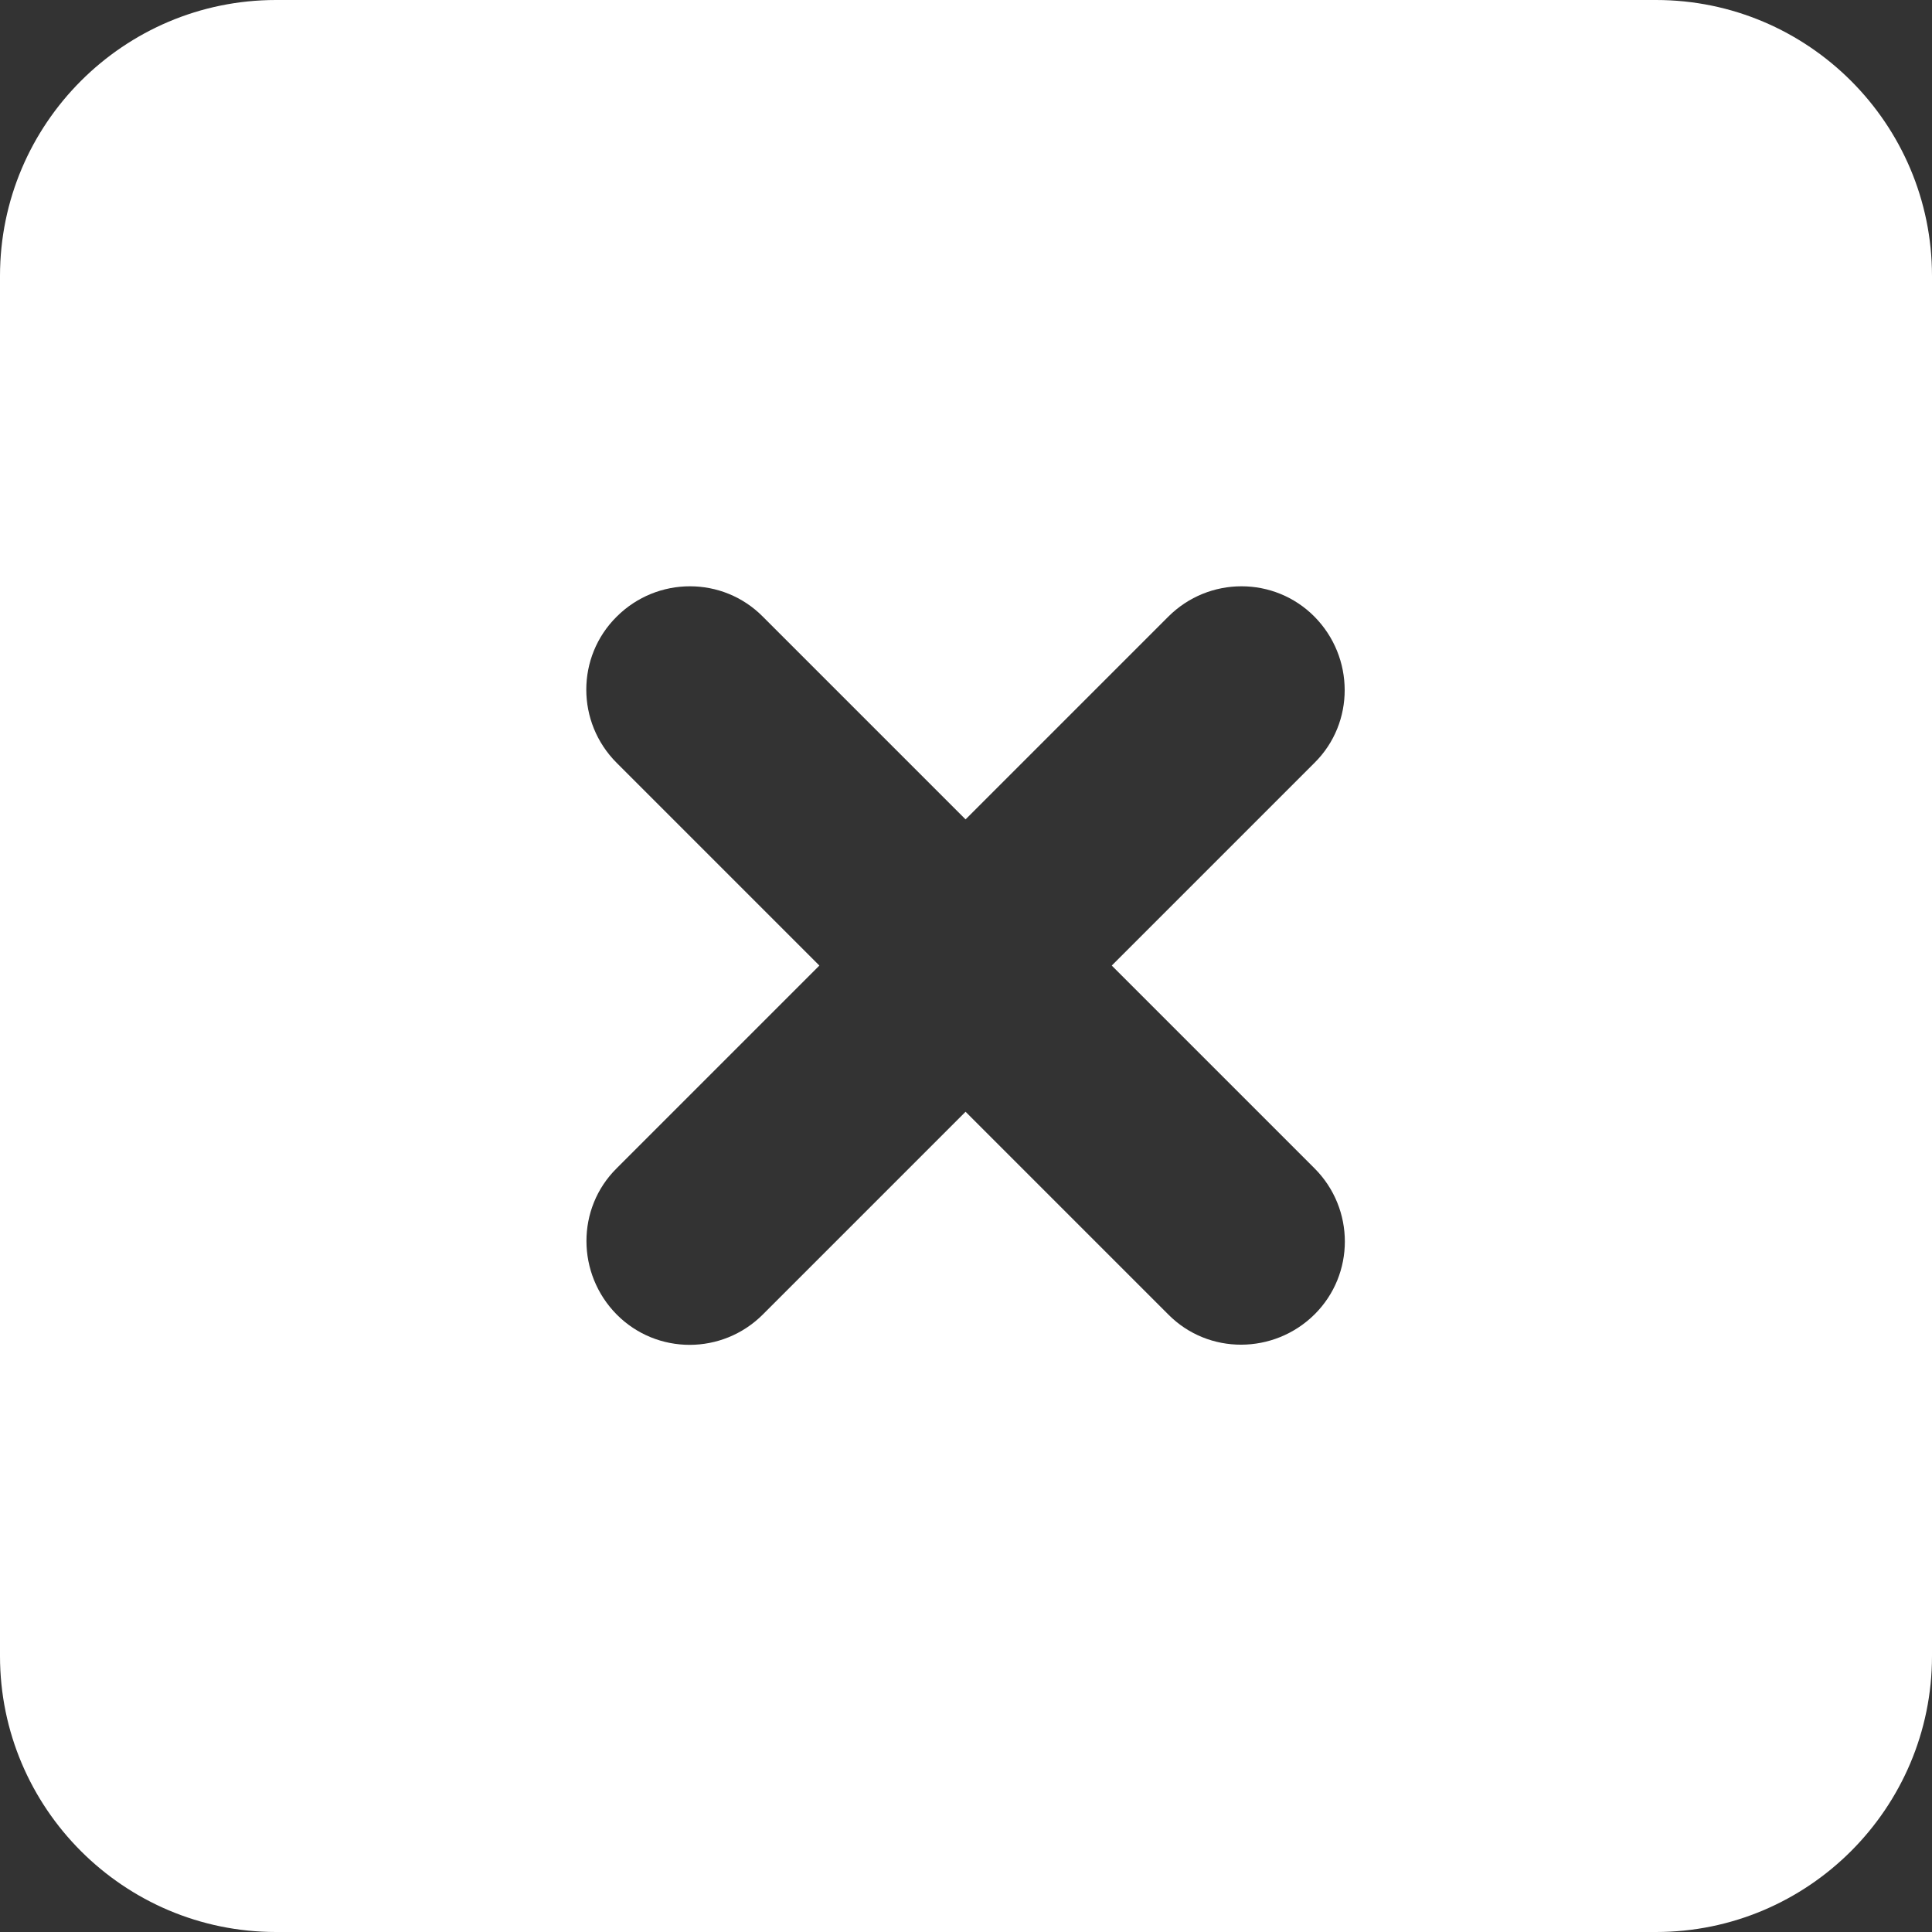 <svg width="27" height="27" viewBox="0 0 27 27" fill="none" xmlns="http://www.w3.org/2000/svg">
<rect x="0" y="0" width="27" height="27" fill="#333333" stroke="none"/>
<path d="M3.857 0C1.73 0 0 1.73 0 3.857V23.143C0 25.27 1.73 27 3.857 27H23.143C25.27 27 27 25.27 27 23.143V3.857C27 1.73 25.27 0 23.143 0H3.857ZM8.618 8.618C9.185 8.052 10.101 8.052 10.661 8.618L13.494 11.451L16.327 8.618C16.893 8.052 17.809 8.052 18.37 8.618C18.93 9.185 18.936 10.101 18.37 10.661L15.537 13.494L18.37 16.327C18.936 16.893 18.936 17.809 18.37 18.37C17.803 18.93 16.887 18.936 16.327 18.37L13.494 15.537L10.661 18.37C10.095 18.936 9.179 18.936 8.618 18.37C8.058 17.803 8.052 16.887 8.618 16.327L11.451 13.494L8.618 10.661C8.052 10.095 8.052 9.179 8.618 8.618Z" fill="white"/>
</svg>
